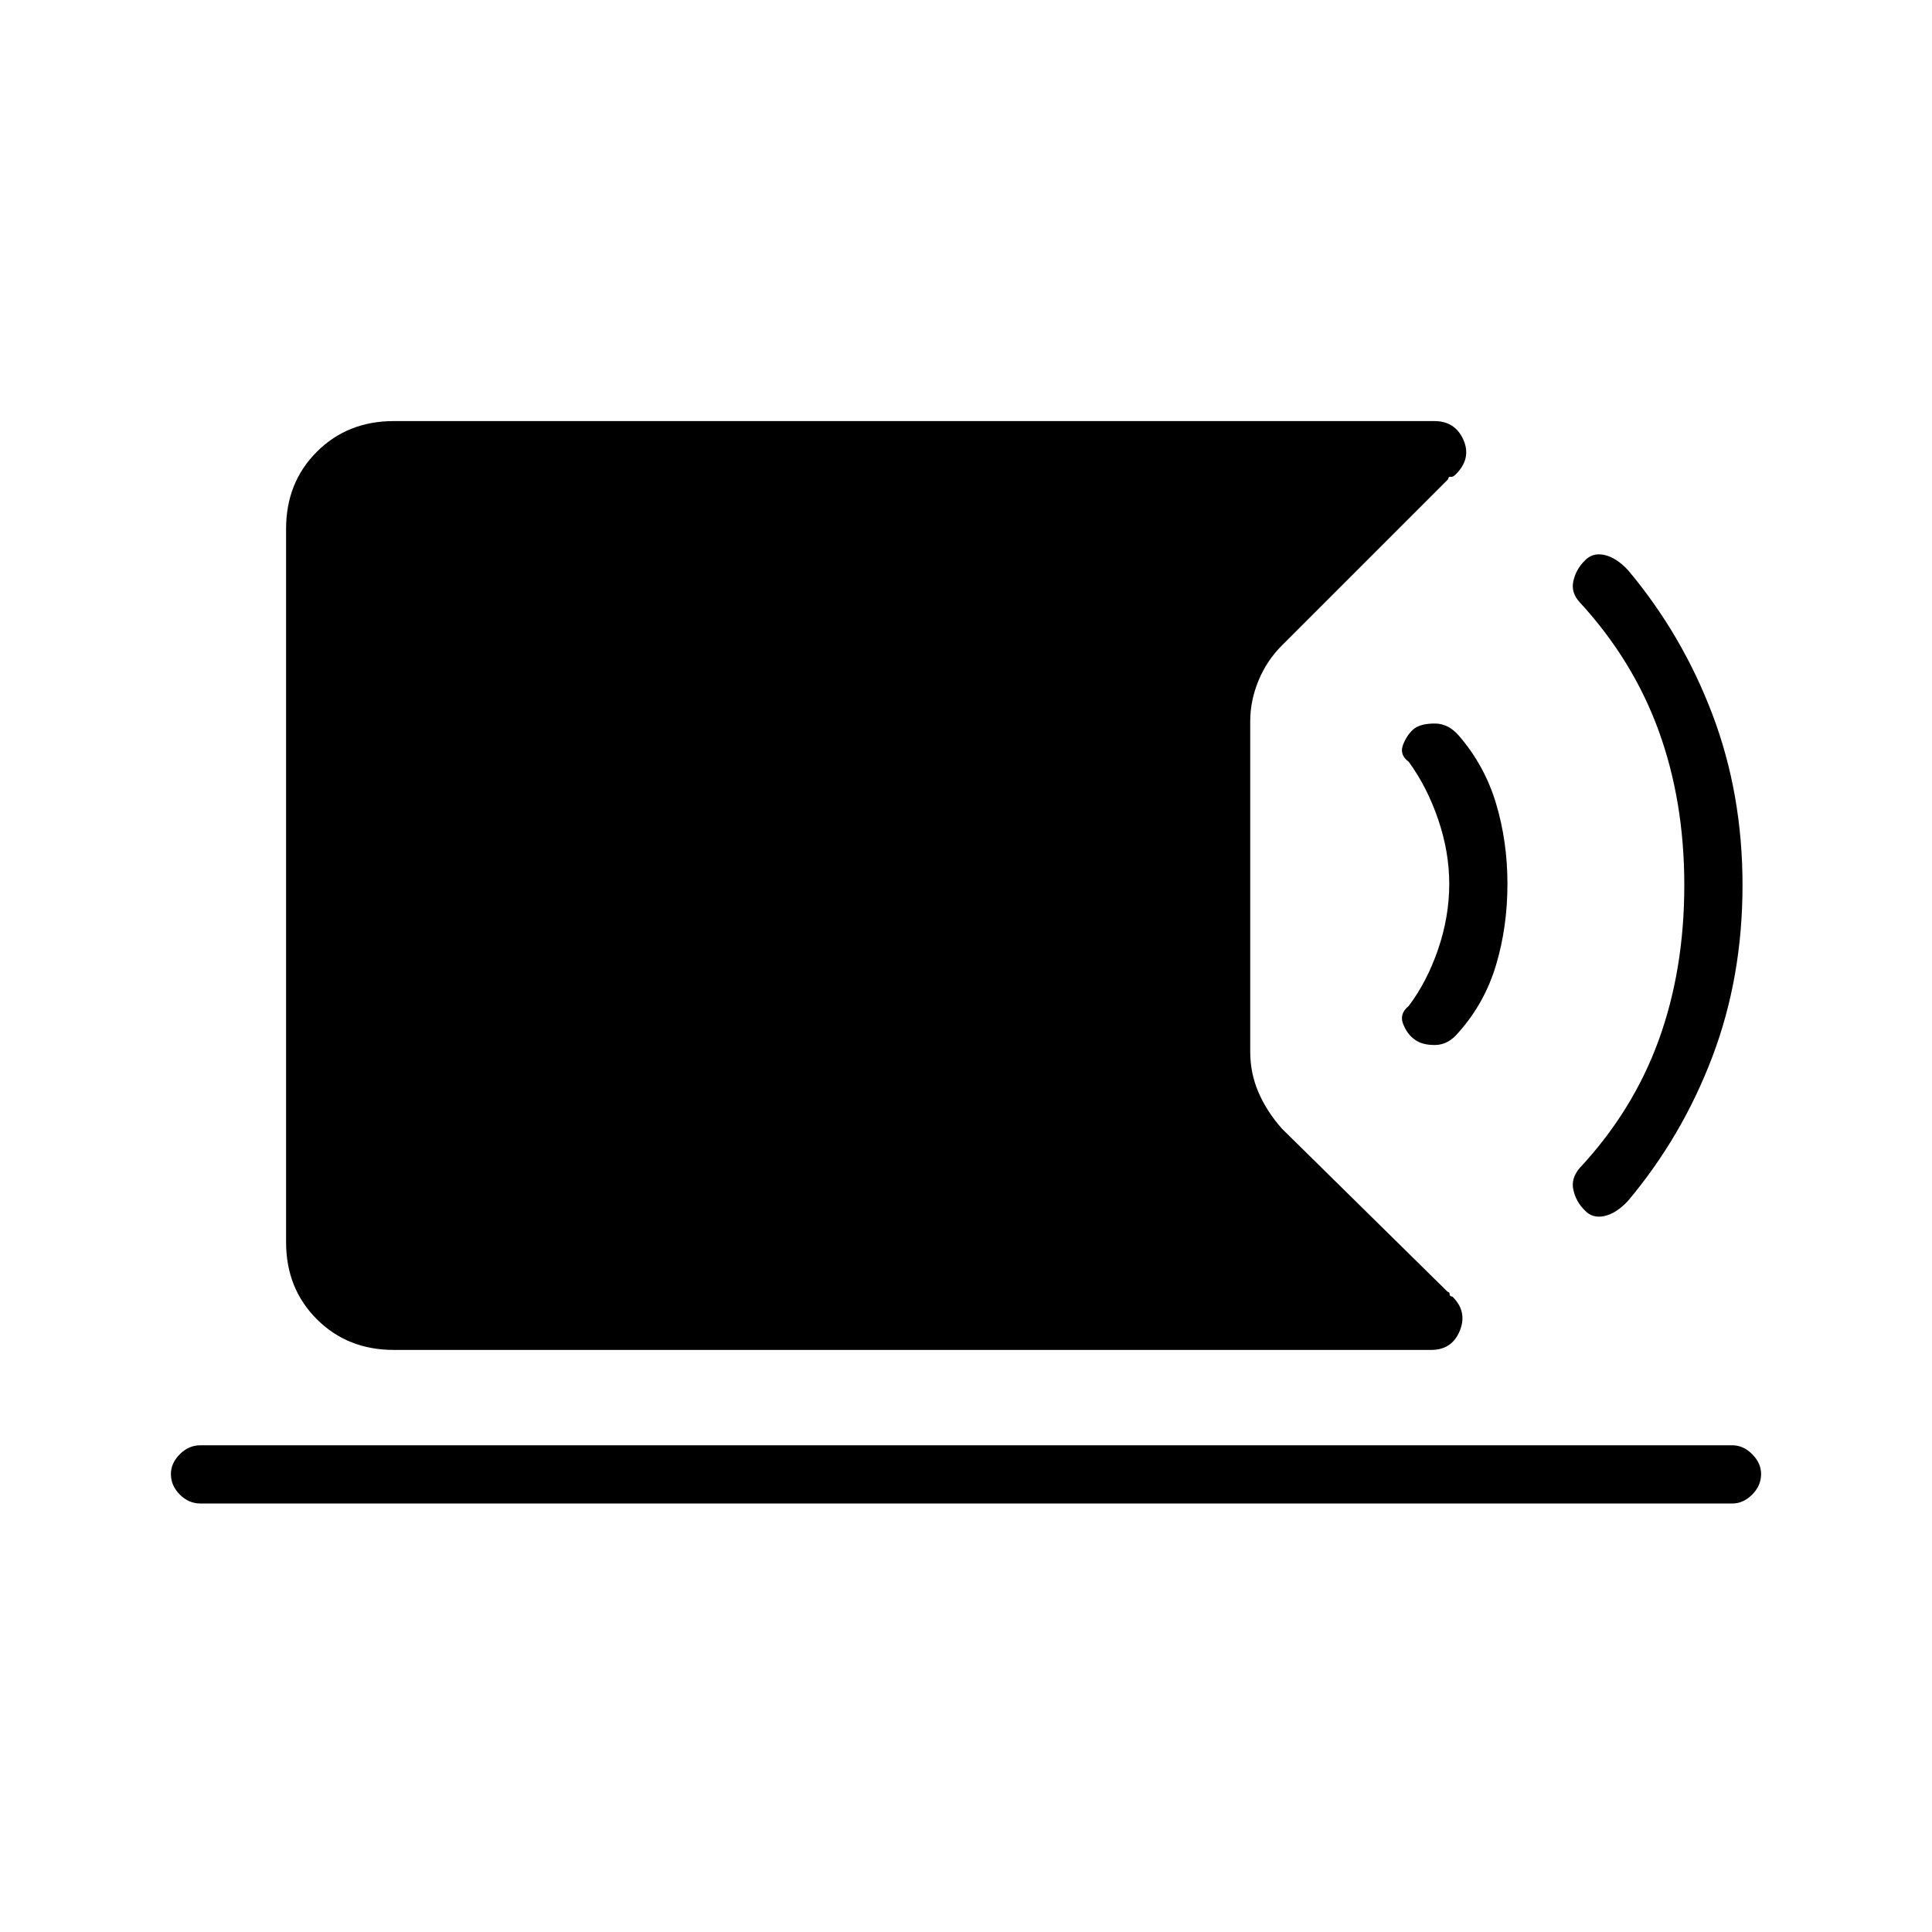 <svg xmlns="http://www.w3.org/2000/svg" height="20" viewBox="0 -960 960 960" width="20"><path d="M195.69-289.23q-23 0-38.27-15.27-15.27-15.27-15.27-38.27v-354.46q0-23 15.27-38.27 15.27-15.27 38.27-15.27h517q10.35 0 14.46 9.29 4.12 9.29-3.77 17.17-1.5 1.5-2.55 1.23-1.06-.27-1.29 1.23L637-639.31q-7.58 7.58-11.67 17.52-4.1 9.94-4.1 20.25v164.12q0 10.69 4.1 20.19 4.09 9.5 11.67 18.08l82.27 81q1.11.23 1.04 1.23-.08 1 1.42 1.23 7.5 7.38 3.64 16.92-3.87 9.54-14.22 9.54H195.69Zm-96.11 76.31q-5.81 0-10.23-4.43-4.43-4.42-4.43-10.23 0-5.42 4.43-9.84 4.42-4.43 10.23-4.43h761.23q5.42 0 9.84 4.43 4.43 4.42 4.43 9.84 0 5.81-4.43 10.23-4.42 4.43-9.84 4.43H99.58Zm687.84-145.7q-4.23-4.15-5.59-9.98-1.37-5.82 3.13-11.05 26.46-28.39 39.21-63.43t12.75-77.11q0-41.69-12.75-76.73-12.75-35.04-39.21-63.81-4.5-4.85-3.13-10.67 1.36-5.83 5.59-9.98 3.85-4.16 9.77-2.87 5.93 1.29 11.77 7.56 26.92 32.07 41.91 71.61 14.98 39.54 14.98 84.89 0 45.73-14.98 85.27-14.99 39.54-41.91 71.61-5.84 6.27-11.77 7.56-5.92 1.29-9.77-2.87Zm-84.5-84.88q-3.57-2.42-5.67-7.58-2.1-5.15 2.71-9.04 9.12-12.07 14.64-28.23 5.52-16.15 5.52-32.46 0-15.92-5.52-32.07-5.52-16.16-14.64-28.62-4.81-3.5-2.71-8.65 2.1-5.16 5.67-7.97 3.58-2.42 10.21-2.36 6.64.06 11.79 6.06 12.85 14.88 18.48 33.77 5.64 18.88 5.64 39.84 0 21.35-5.64 40.23-5.63 18.89-18.48 33.39-5.15 6.38-11.79 6.44-6.63.06-10.21-2.75Z"/></svg>